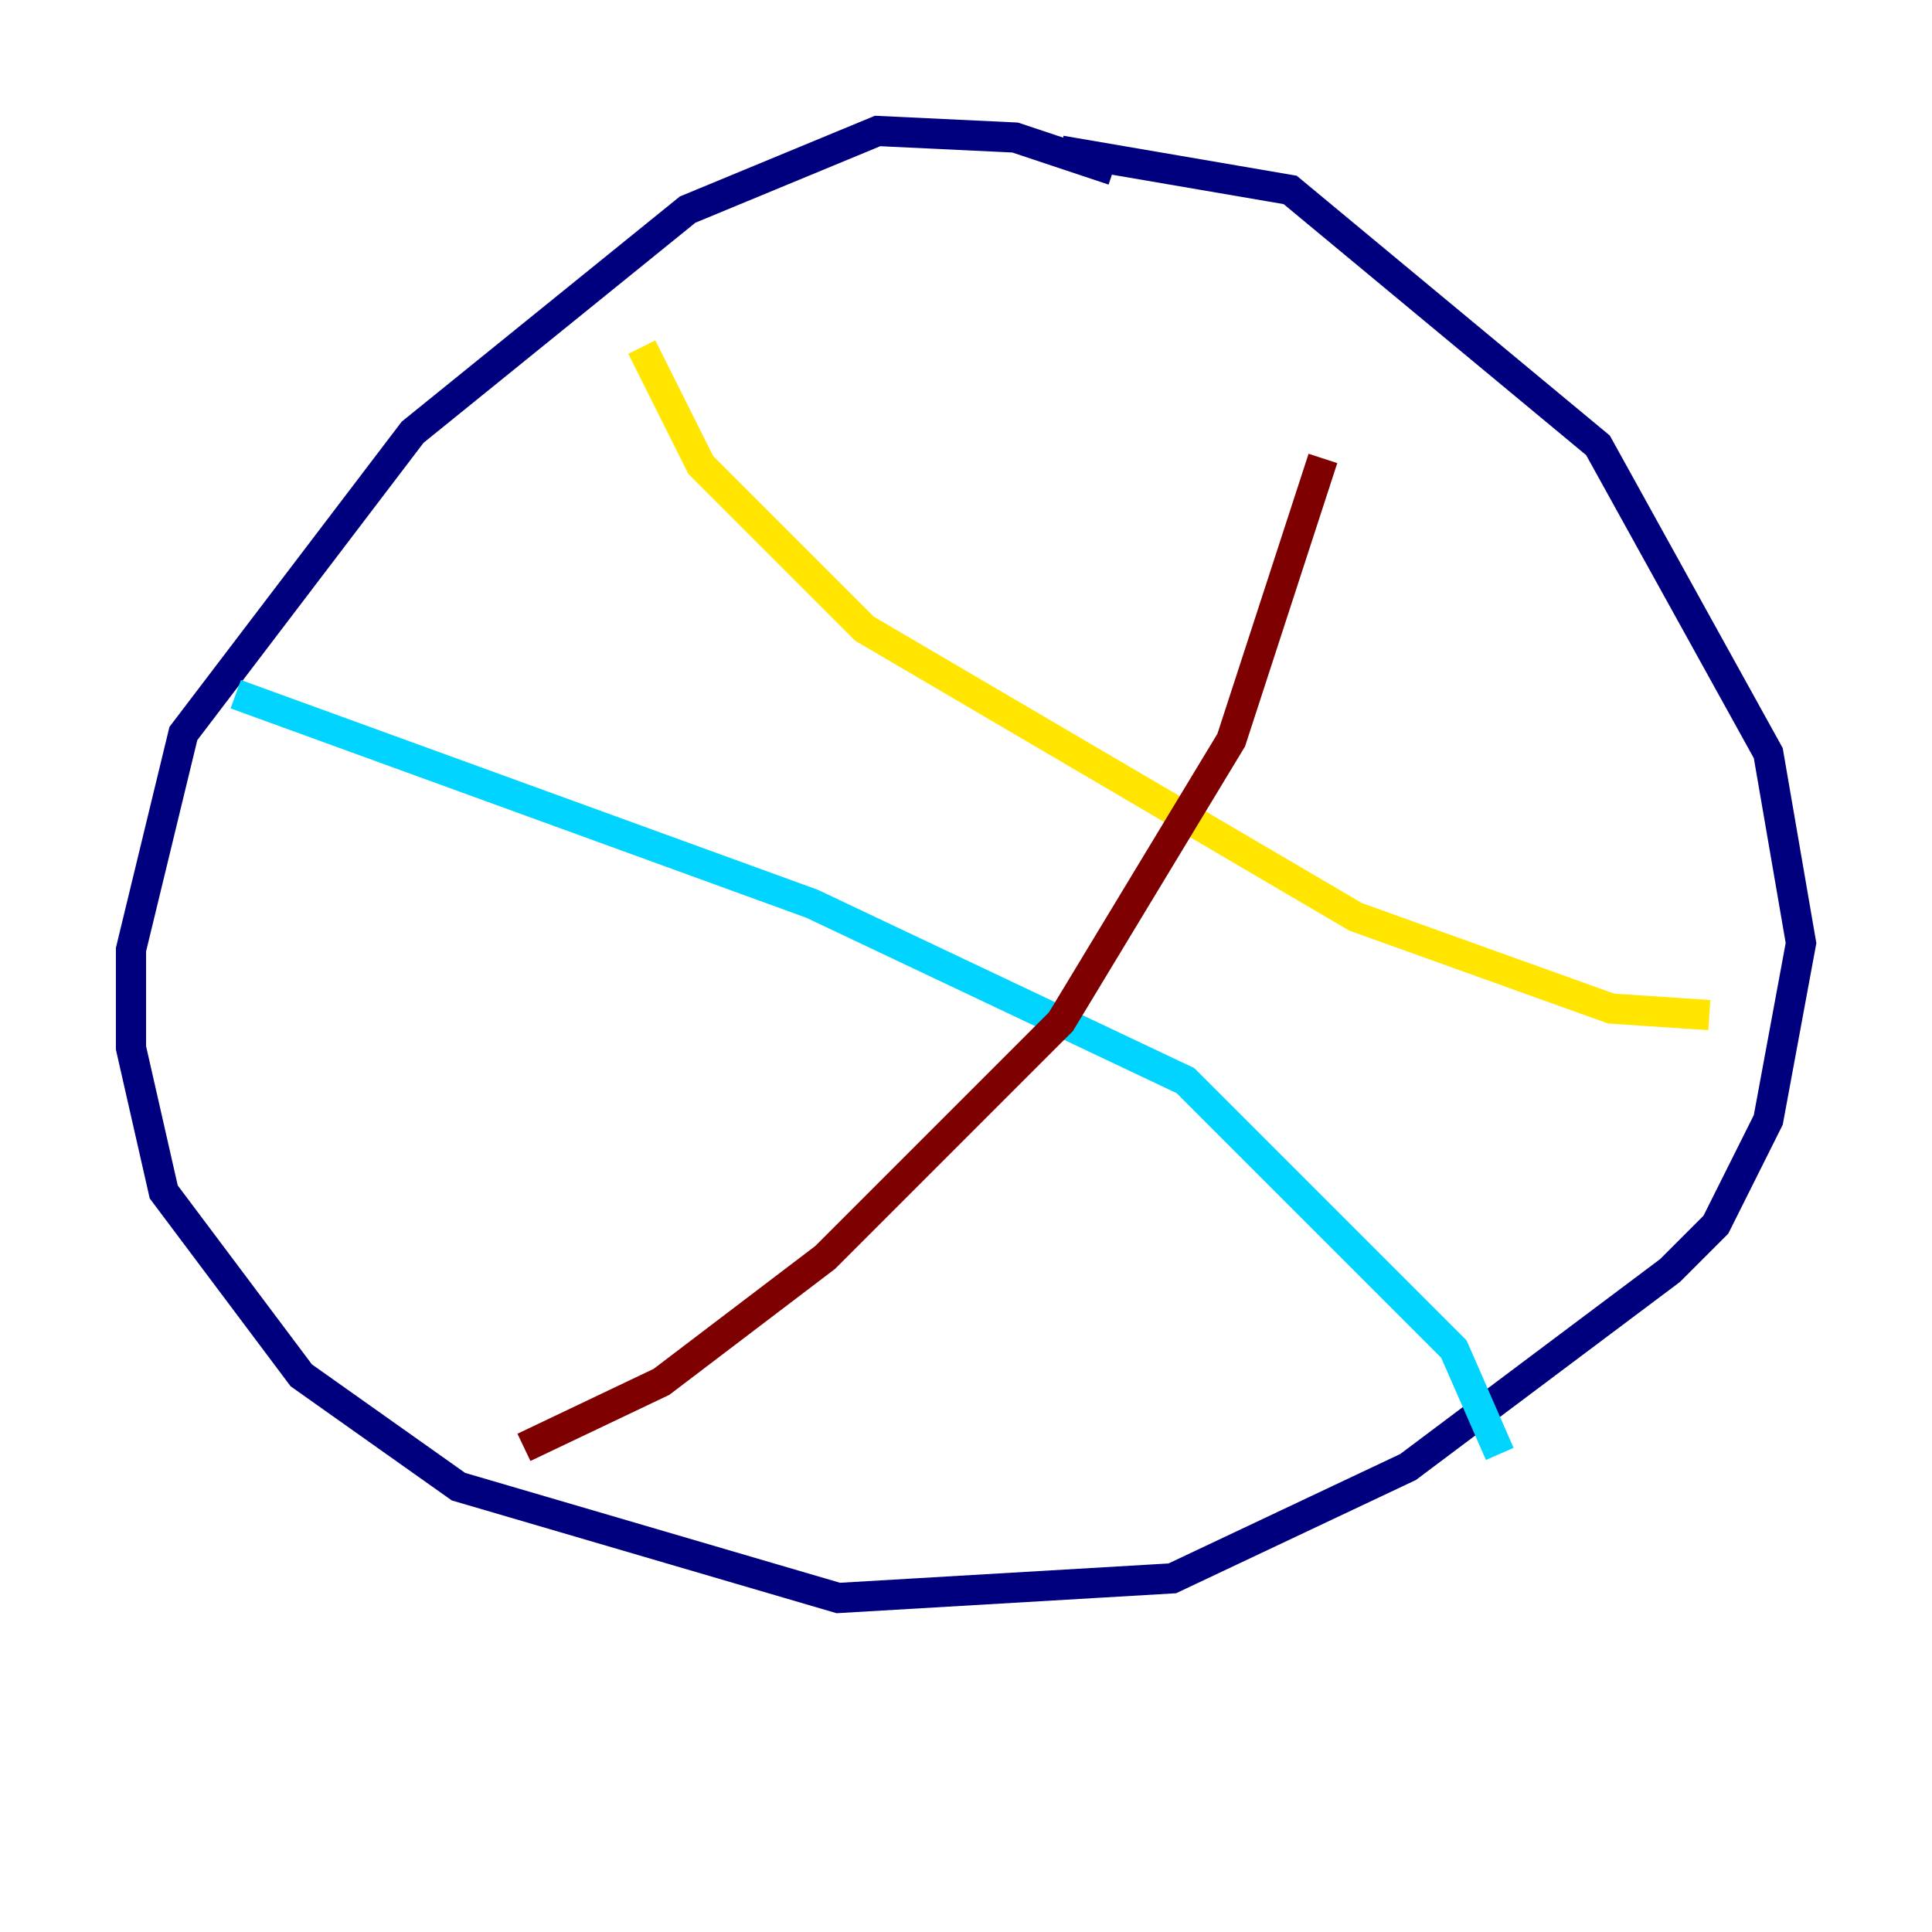 <?xml version="1.0" encoding="utf-8" ?>
<svg baseProfile="tiny" height="128" version="1.2" viewBox="0,0,128,128" width="128" xmlns="http://www.w3.org/2000/svg" xmlns:ev="http://www.w3.org/2001/xml-events" xmlns:xlink="http://www.w3.org/1999/xlink"><defs /><polyline fill="none" points="73.763,11.281 67.254,9.112 58.142,8.678 45.559,13.885 27.336,28.637 12.149,48.597 8.678,62.915 8.678,69.424 10.848,78.969 19.959,91.119 30.373,98.495 55.539,105.871 77.668,104.57 93.288,97.193 110.644,84.176 113.681,81.139 117.153,74.197 119.322,62.481 117.153,49.898 105.871,29.505 85.478,12.583 70.291,9.98" stroke="#00007f" stroke-width="2" /><polyline fill="none" points="15.62,45.993 53.803,59.878 78.536,71.593 96.325,89.383 99.363,96.325" stroke="#00d4ff" stroke-width="2" /><polyline fill="none" points="42.522,22.997 46.427,30.807 57.275,41.654 89.817,60.746 106.739,66.82 113.248,67.254" stroke="#ffe500" stroke-width="2" /><polyline fill="none" points="34.712,95.891 43.824,91.552 54.671,83.308 70.291,67.688 81.573,49.031 87.647,30.373" stroke="#7f0000" stroke-width="2" /></svg>
